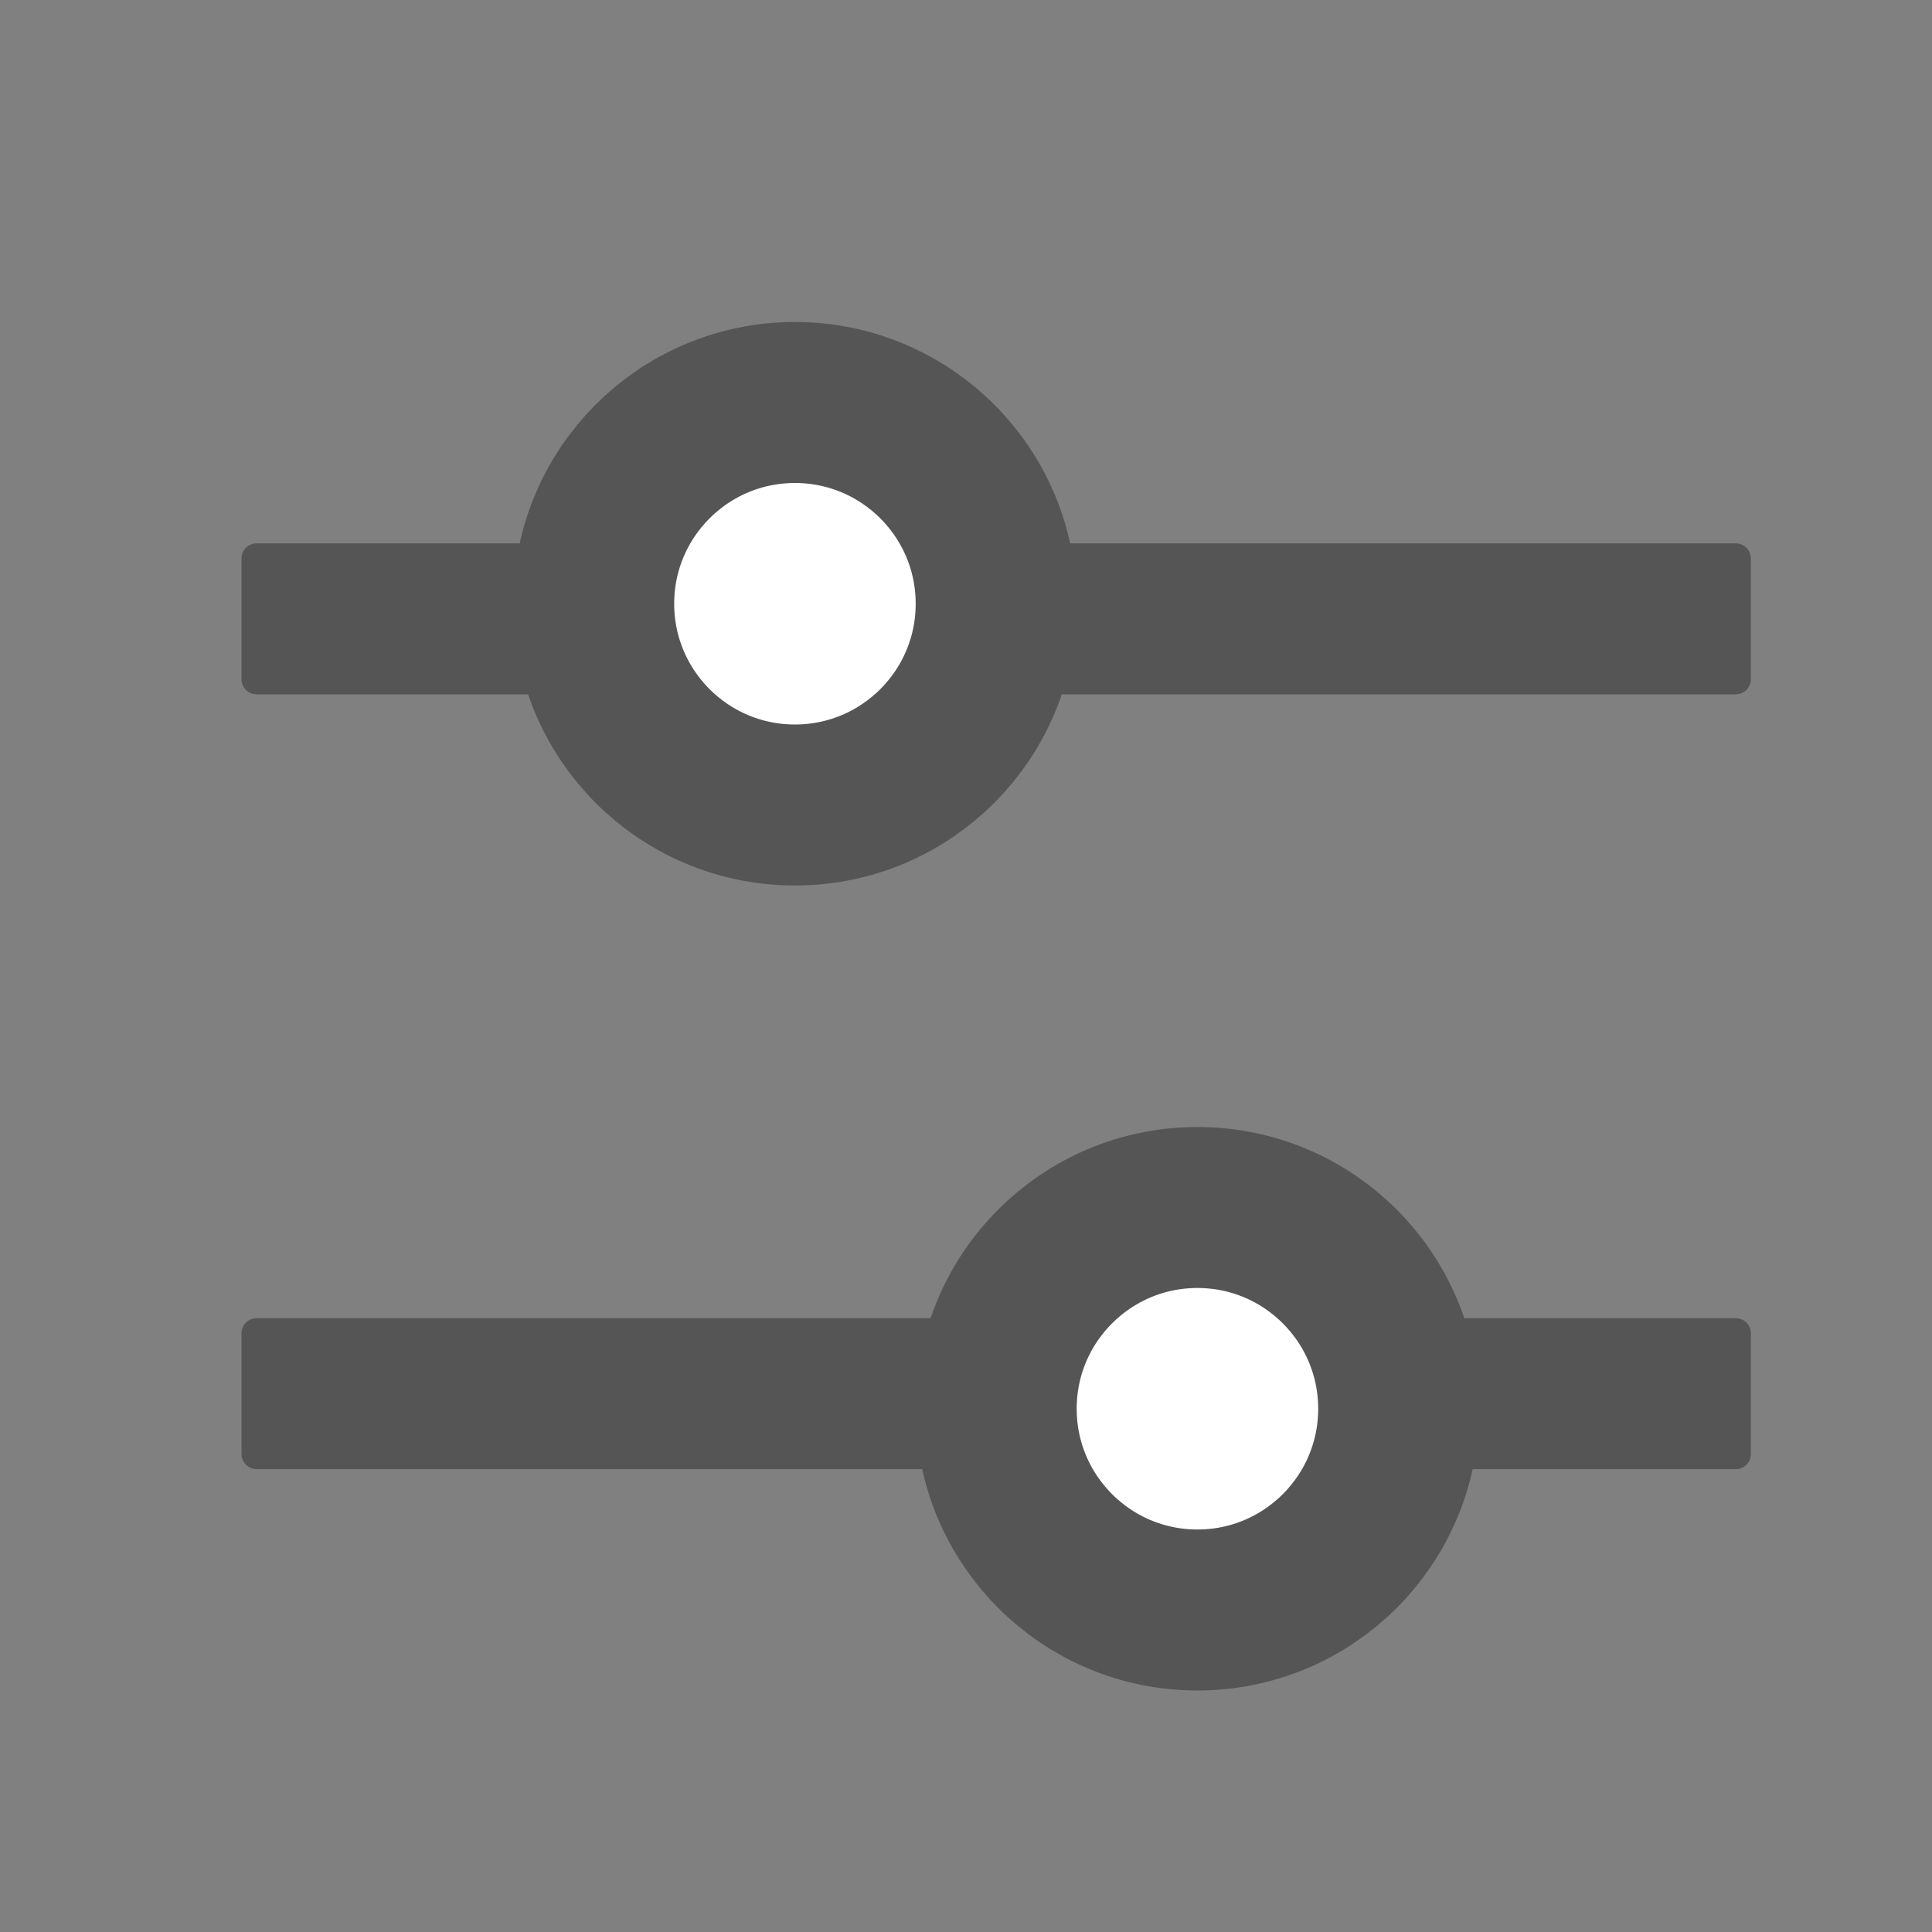 <svg width="24" height="24" viewBox="0 0 24 24" fill="none" xmlns="http://www.w3.org/2000/svg">
<rect x="0" y="0" width="24" height="24" fill="#808080" stroke="none"/>
<path d="M21.562 6.75H3.188C3.084 6.75 3 6.834 3 6.938V8.438C3 8.541 3.084 8.625 3.188 8.625H21.562C21.666 8.625 21.75 8.541 21.75 8.438V6.938C21.75 6.834 21.666 6.75 21.562 6.75ZM21.562 16.375H3.188C3.084 16.375 3 16.459 3 16.562V18.062C3 18.166 3.084 18.25 3.188 18.25H21.562C21.666 18.25 21.75 18.166 21.75 18.062V16.562C21.75 16.459 21.666 16.375 21.562 16.375Z" fill="#555555"/>
<circle cx="9.875" cy="7.5" r="2.5" fill="white" stroke="#555555" stroke-width="2"/>
<circle cx="14.875" cy="17.5" r="2.5" fill="white" stroke="#555555" stroke-width="2"/>
</svg>

